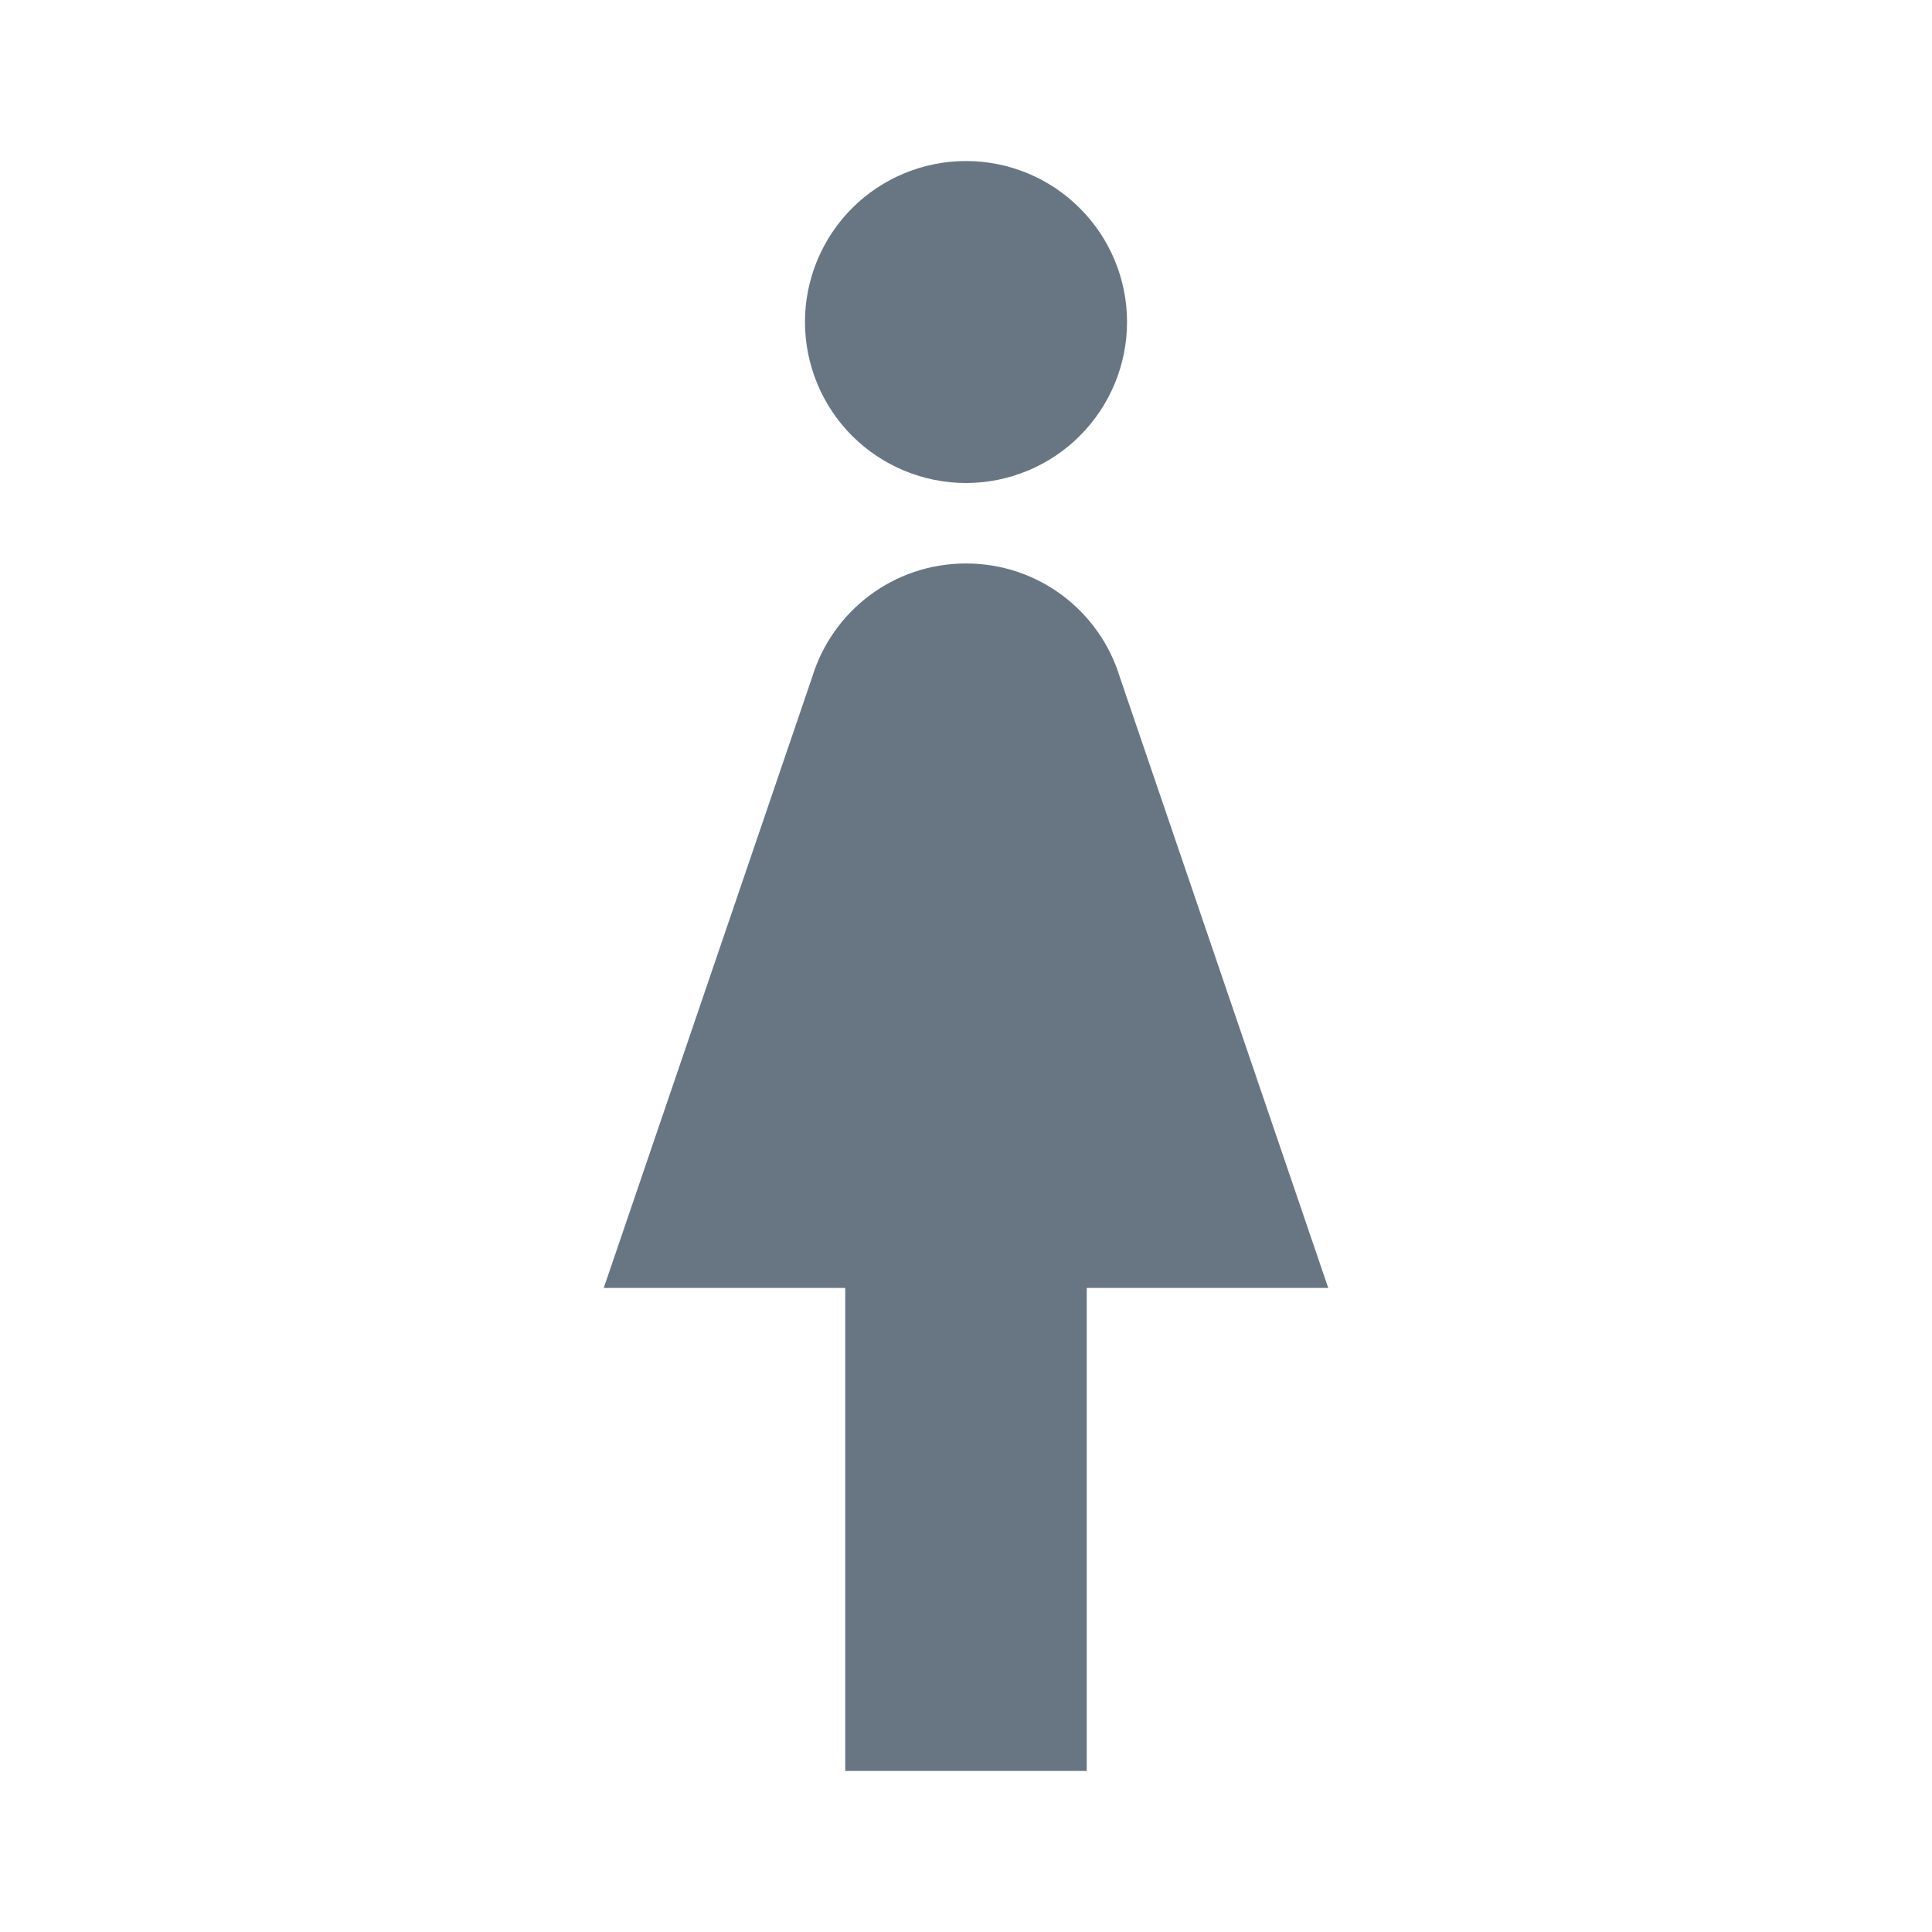 <svg width="20" height="20" viewBox="0 0 20 20" fill="none" xmlns="http://www.w3.org/2000/svg">
<path d="M10 1.667C10.442 1.667 10.866 1.842 11.178 2.155C11.491 2.467 11.667 2.891 11.667 3.333C11.667 3.775 11.491 4.199 11.178 4.512C10.866 4.824 10.442 5 10 5C9.558 5 9.134 4.824 8.821 4.512C8.509 4.199 8.333 3.775 8.333 3.333C8.333 2.891 8.509 2.467 8.821 2.155C9.134 1.842 9.558 1.667 10 1.667ZM8.75 18.333V13.333H6.25L8.408 7.008C8.617 6.325 9.25 5.833 10 5.833C10.75 5.833 11.383 6.325 11.592 7.008L13.75 13.333H11.25V18.333H8.75Z" fill="#687684"/>
</svg>
